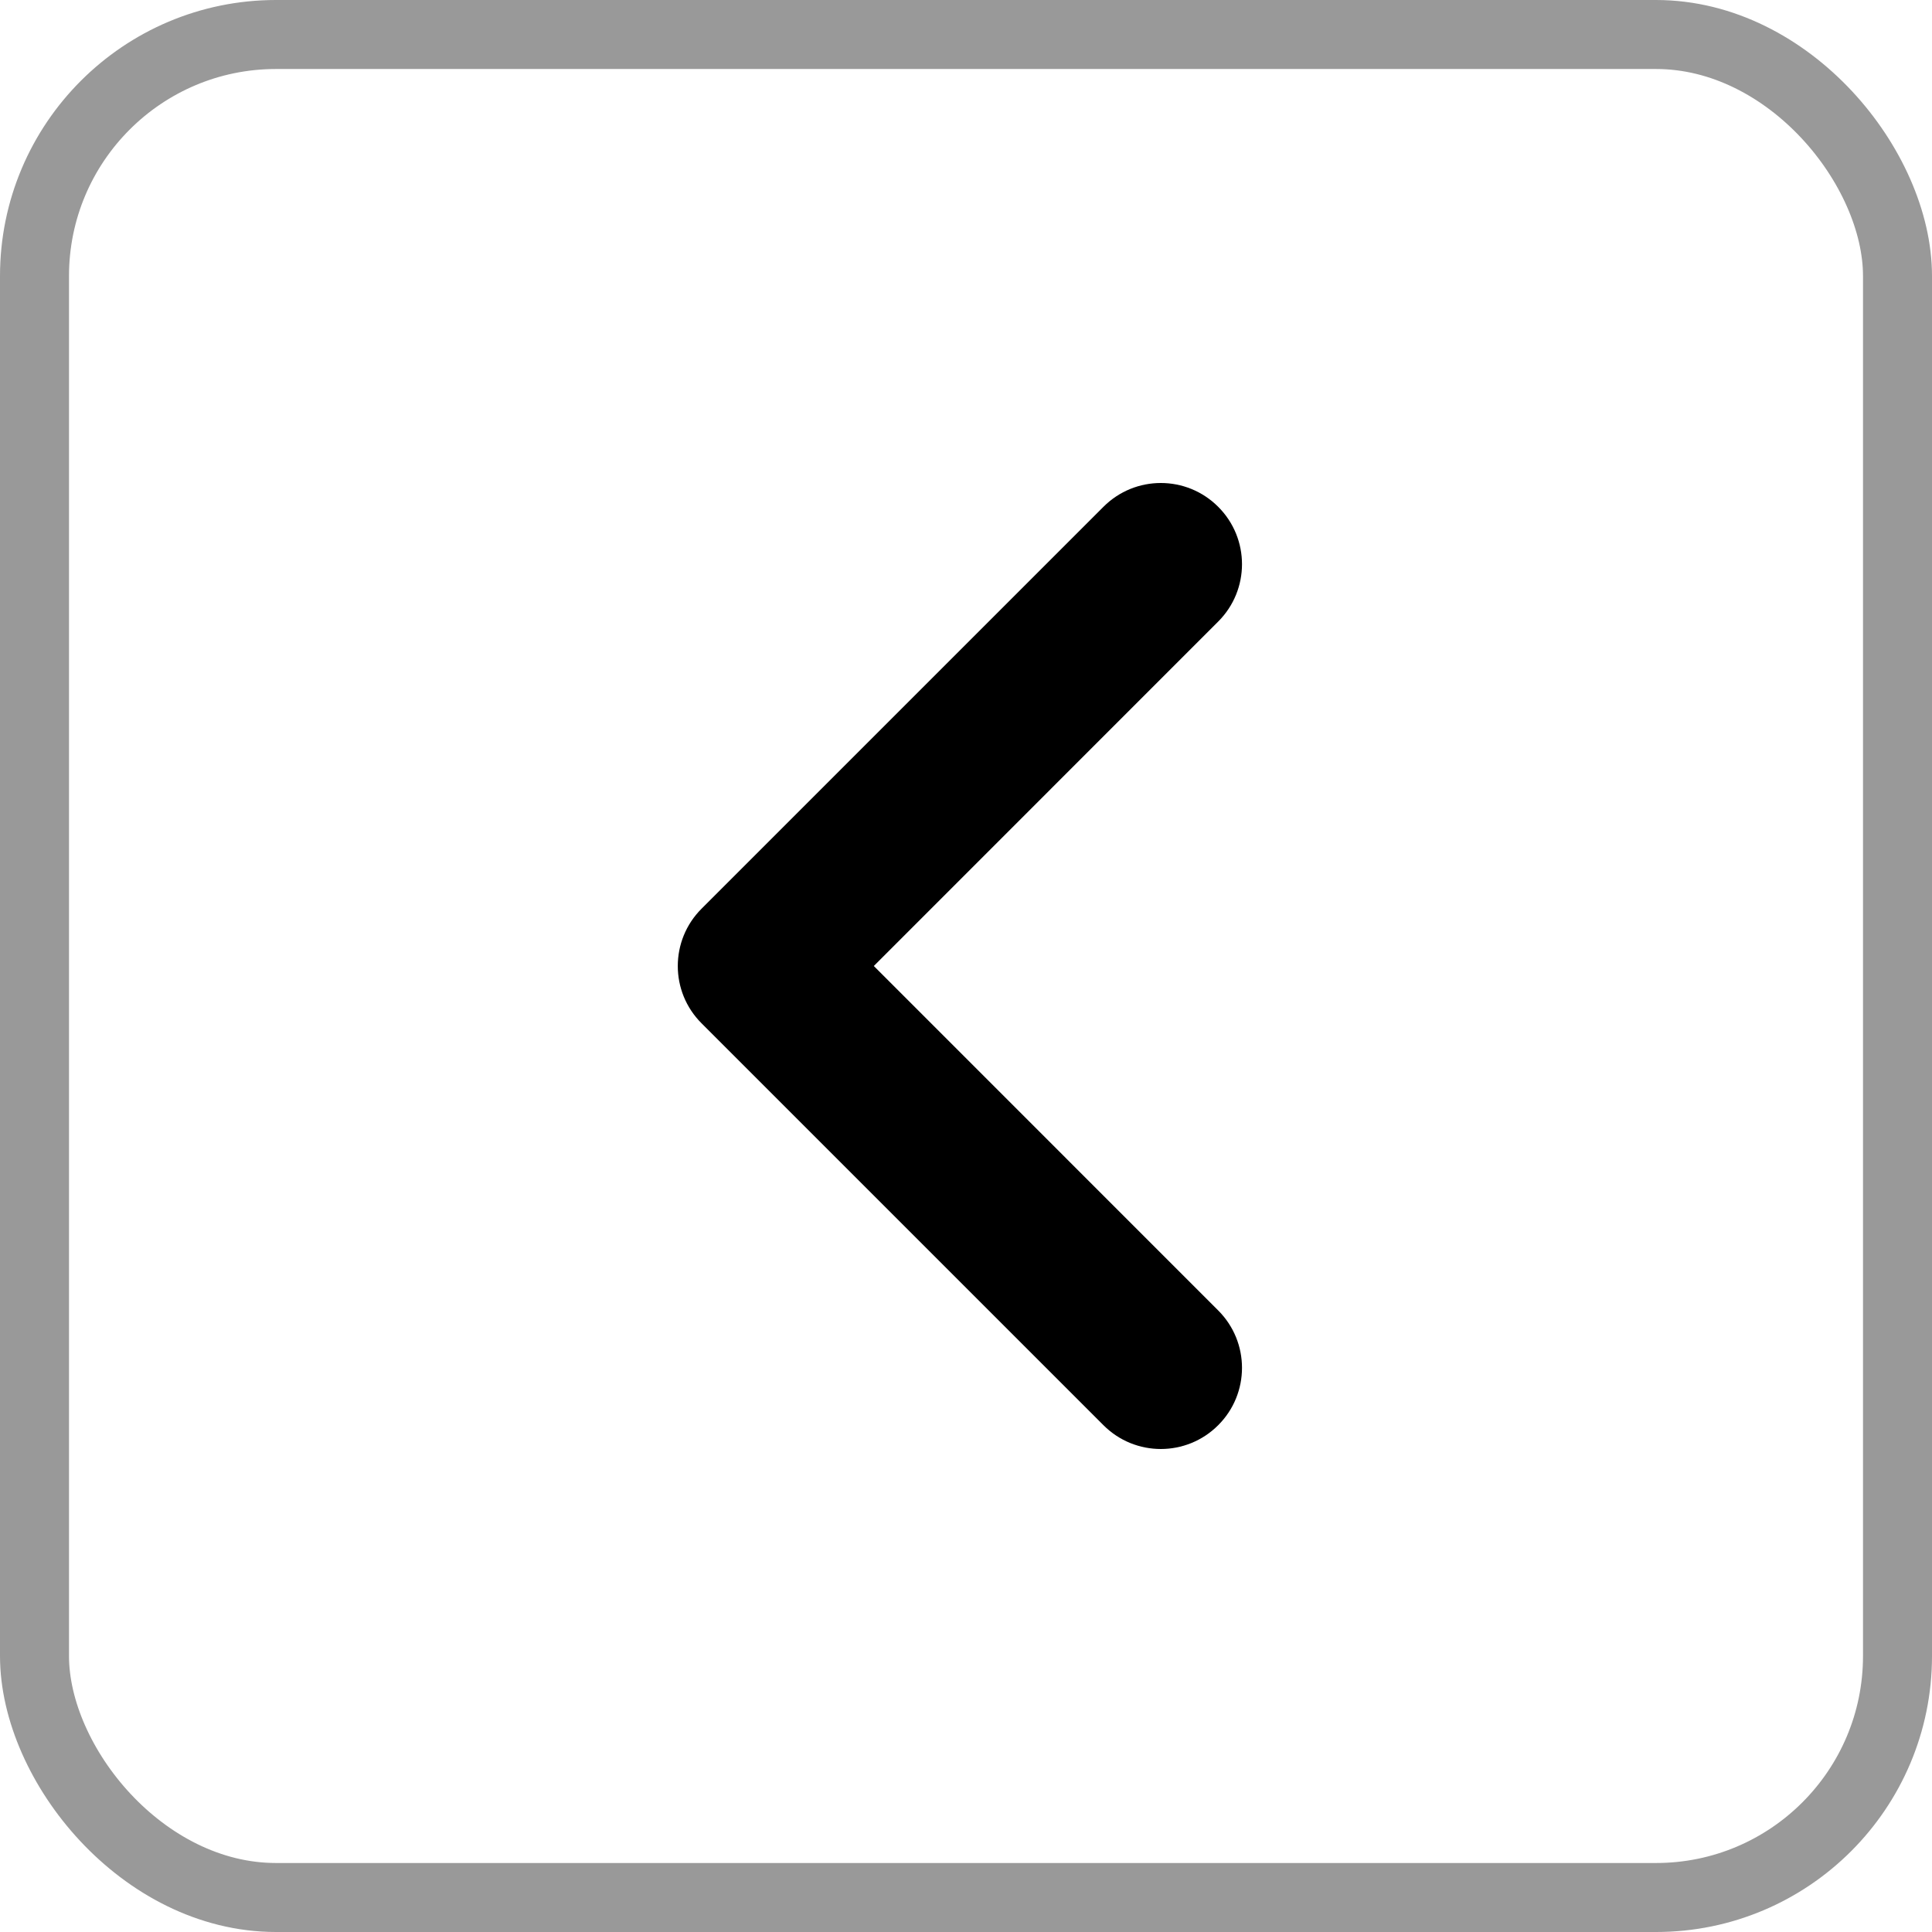 <svg width="28" height="28" viewBox="0 0 28 28" fill="none" xmlns="http://www.w3.org/2000/svg">
<g filter="url(#filter0_i_743_27668)">
<rect width="28" height="28" rx="4" fill="white"/>
</g>
<rect x="0.5" y="0.5" width="27" height="27" rx="3.5" stroke="#999999"/>
<path d="M10.168 13.169L15.992 7.345C16.451 6.885 17.196 6.885 17.655 7.345C18.115 7.804 18.115 8.549 17.655 9.008L12.664 14L17.655 18.992C18.115 19.451 18.115 20.196 17.655 20.655C17.196 21.115 16.451 21.115 15.992 20.655L10.168 14.831C9.708 14.373 9.708 13.628 10.168 13.169Z" fill="black"/>
<defs>
<filter id="filter0_i_743_27668" x="0" y="-4" width="28" height="32" filterUnits="userSpaceOnUse" color-interpolation-filters="sRGB">
<feFlood flood-opacity="0" result="BackgroundImageFix"/>
<feBlend mode="normal" in="SourceGraphic" in2="BackgroundImageFix" result="shape"/>
<feColorMatrix in="SourceAlpha" type="matrix" values="0 0 0 0 0 0 0 0 0 0 0 0 0 0 0 0 0 0 127 0" result="hardAlpha"/>
<feOffset dy="-4"/>
<feGaussianBlur stdDeviation="2"/>
<feComposite in2="hardAlpha" operator="arithmetic" k2="-1" k3="1"/>
<feColorMatrix type="matrix" values="0 0 0 0 0 0 0 0 0 0 0 0 0 0 0 0 0 0 0.25 0"/>
<feBlend mode="normal" in2="shape" result="effect1_innerShadow_743_27668"/>
</filter>
</defs>
</svg>
